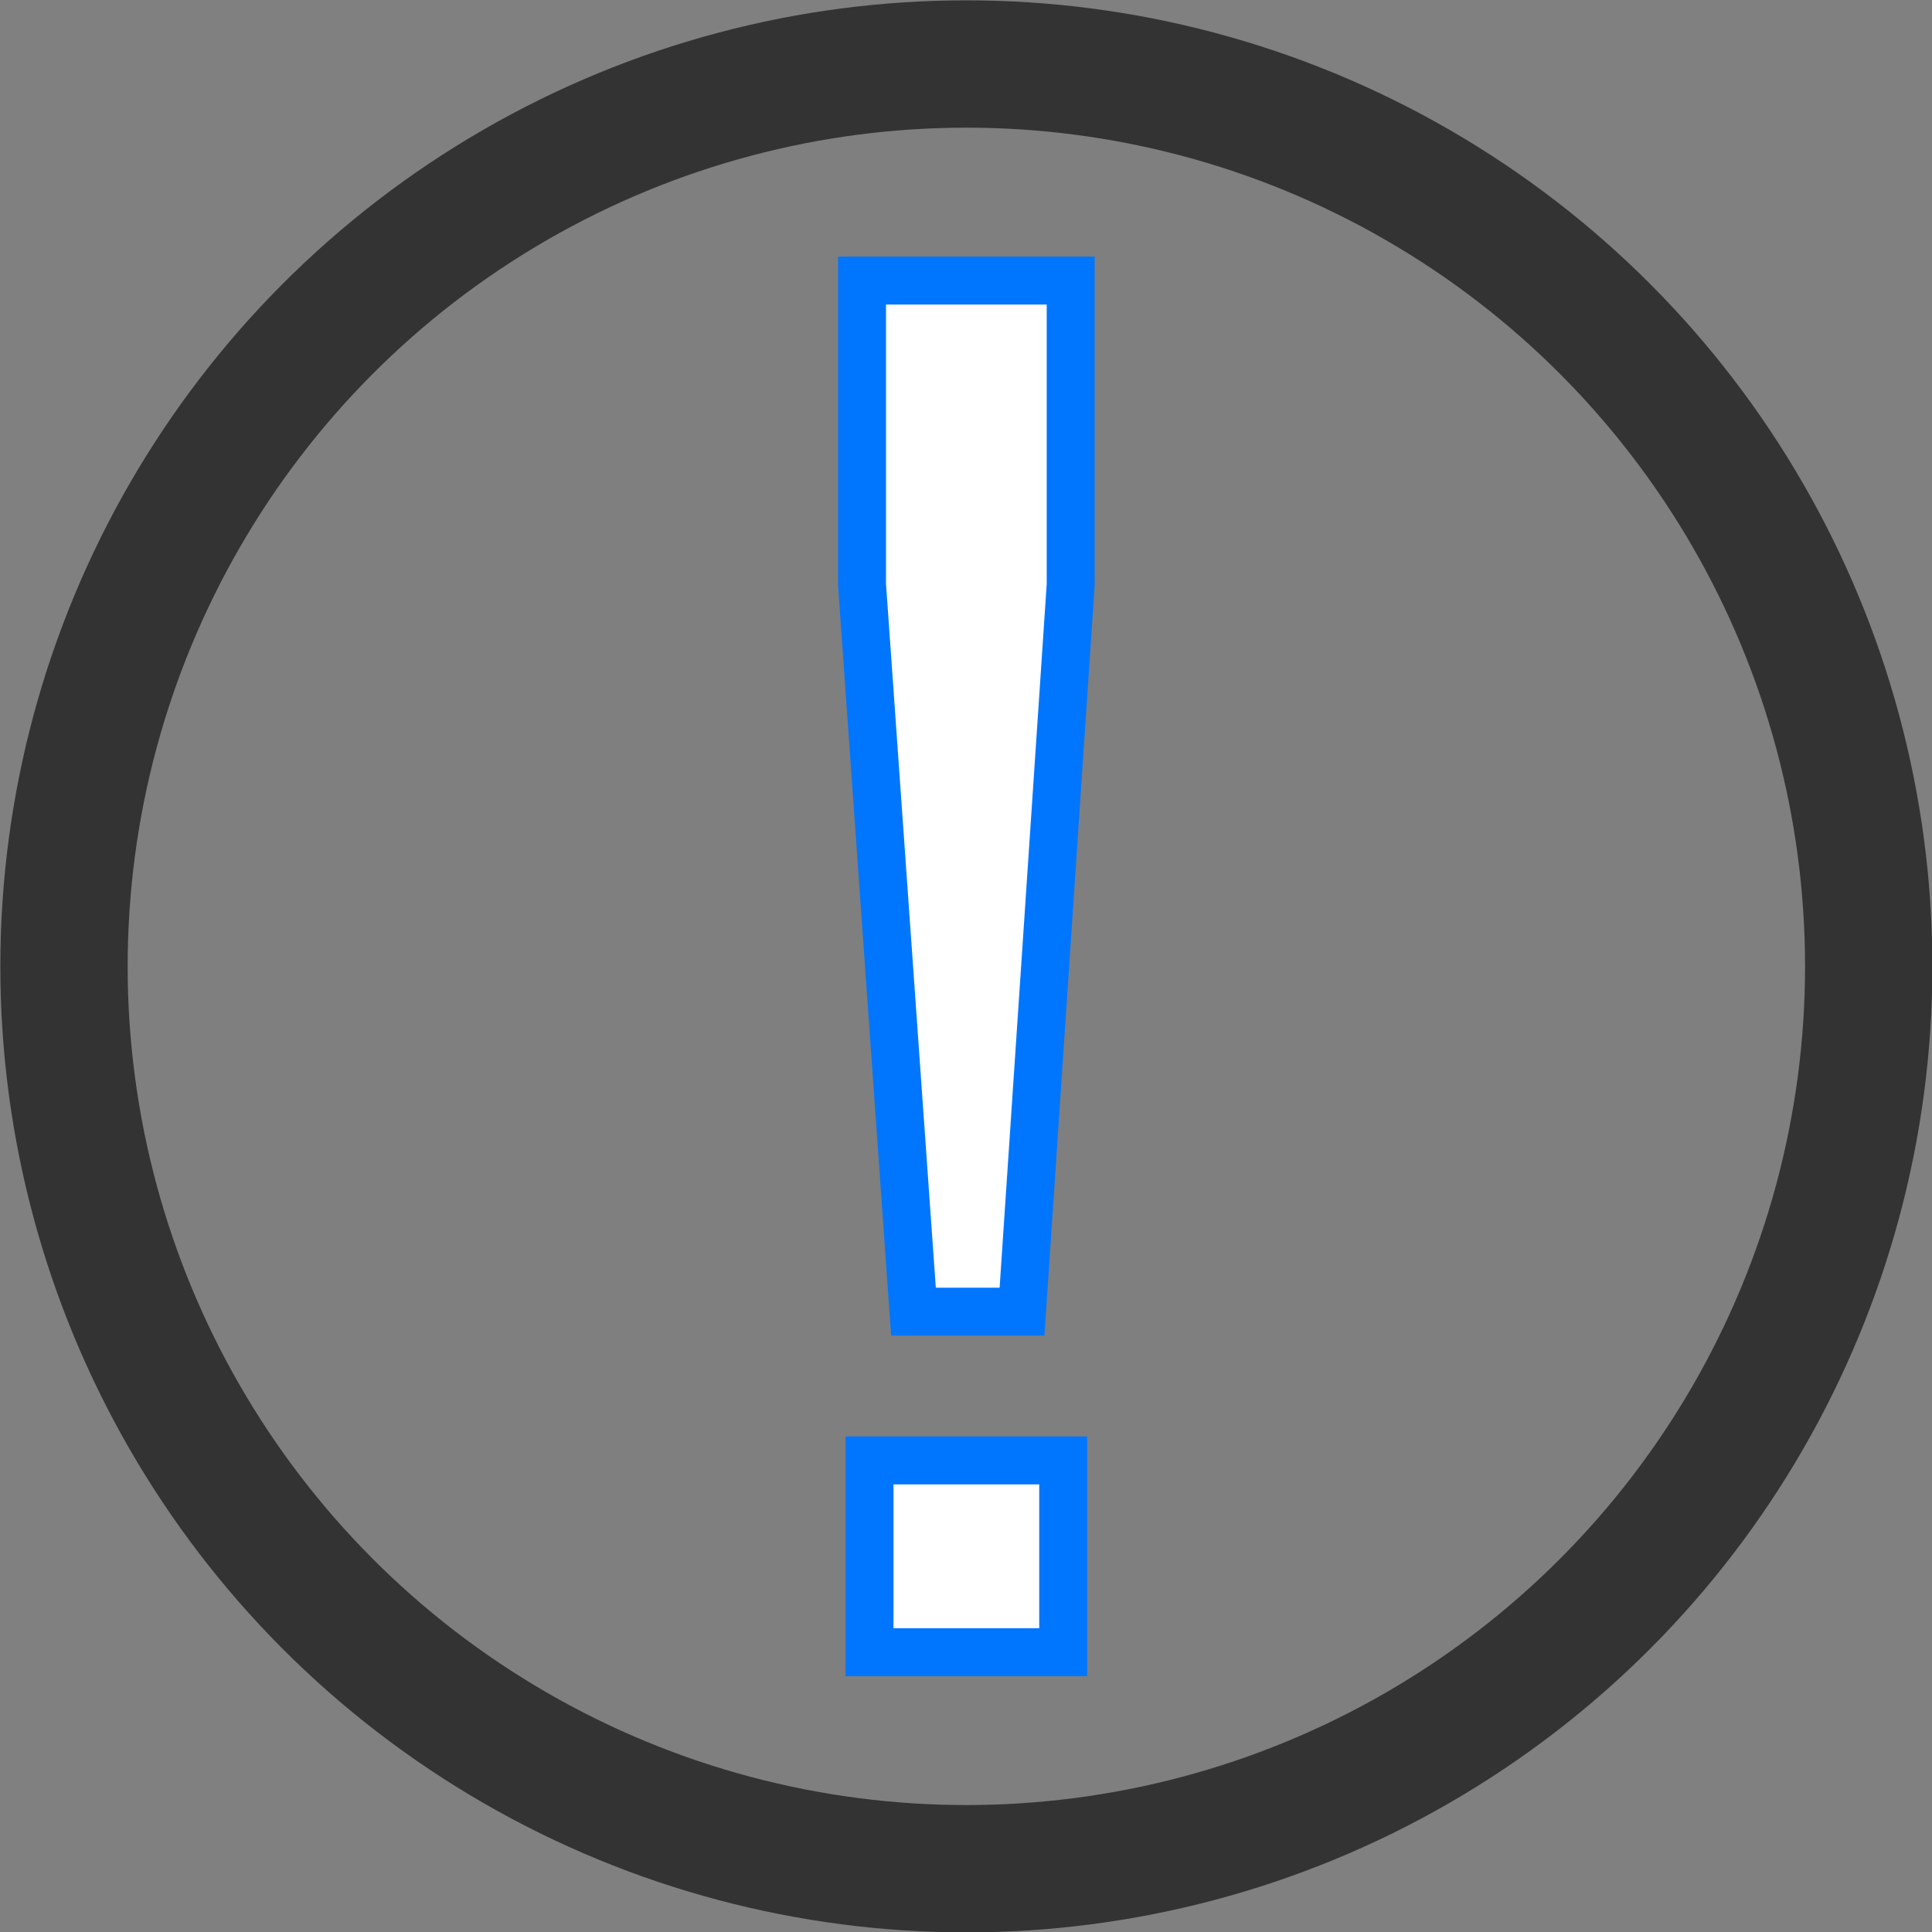 <svg width="32" height="32" version="1.1" viewBox="0 0 32 32" xmlns="http://www.w3.org/2000/svg">
 <rect x="0" y="0" width="32" height="32" fill="#808080" stroke="none"/>
 <circle cx="16.006" cy="16.006" r="14.946" fill="#7f7f7f" stroke="#333" stroke-width="2.109"/>
 <g fill="#fff" stroke="#0076ff" stroke-width=".794">
  <path d="m15.13 21.725-0.852-12.041v-5.037h3.456v5.037l-0.806 12.041zm-0.728 5.641v-3.177h3.208v3.177z"/>
 </g>
</svg>
